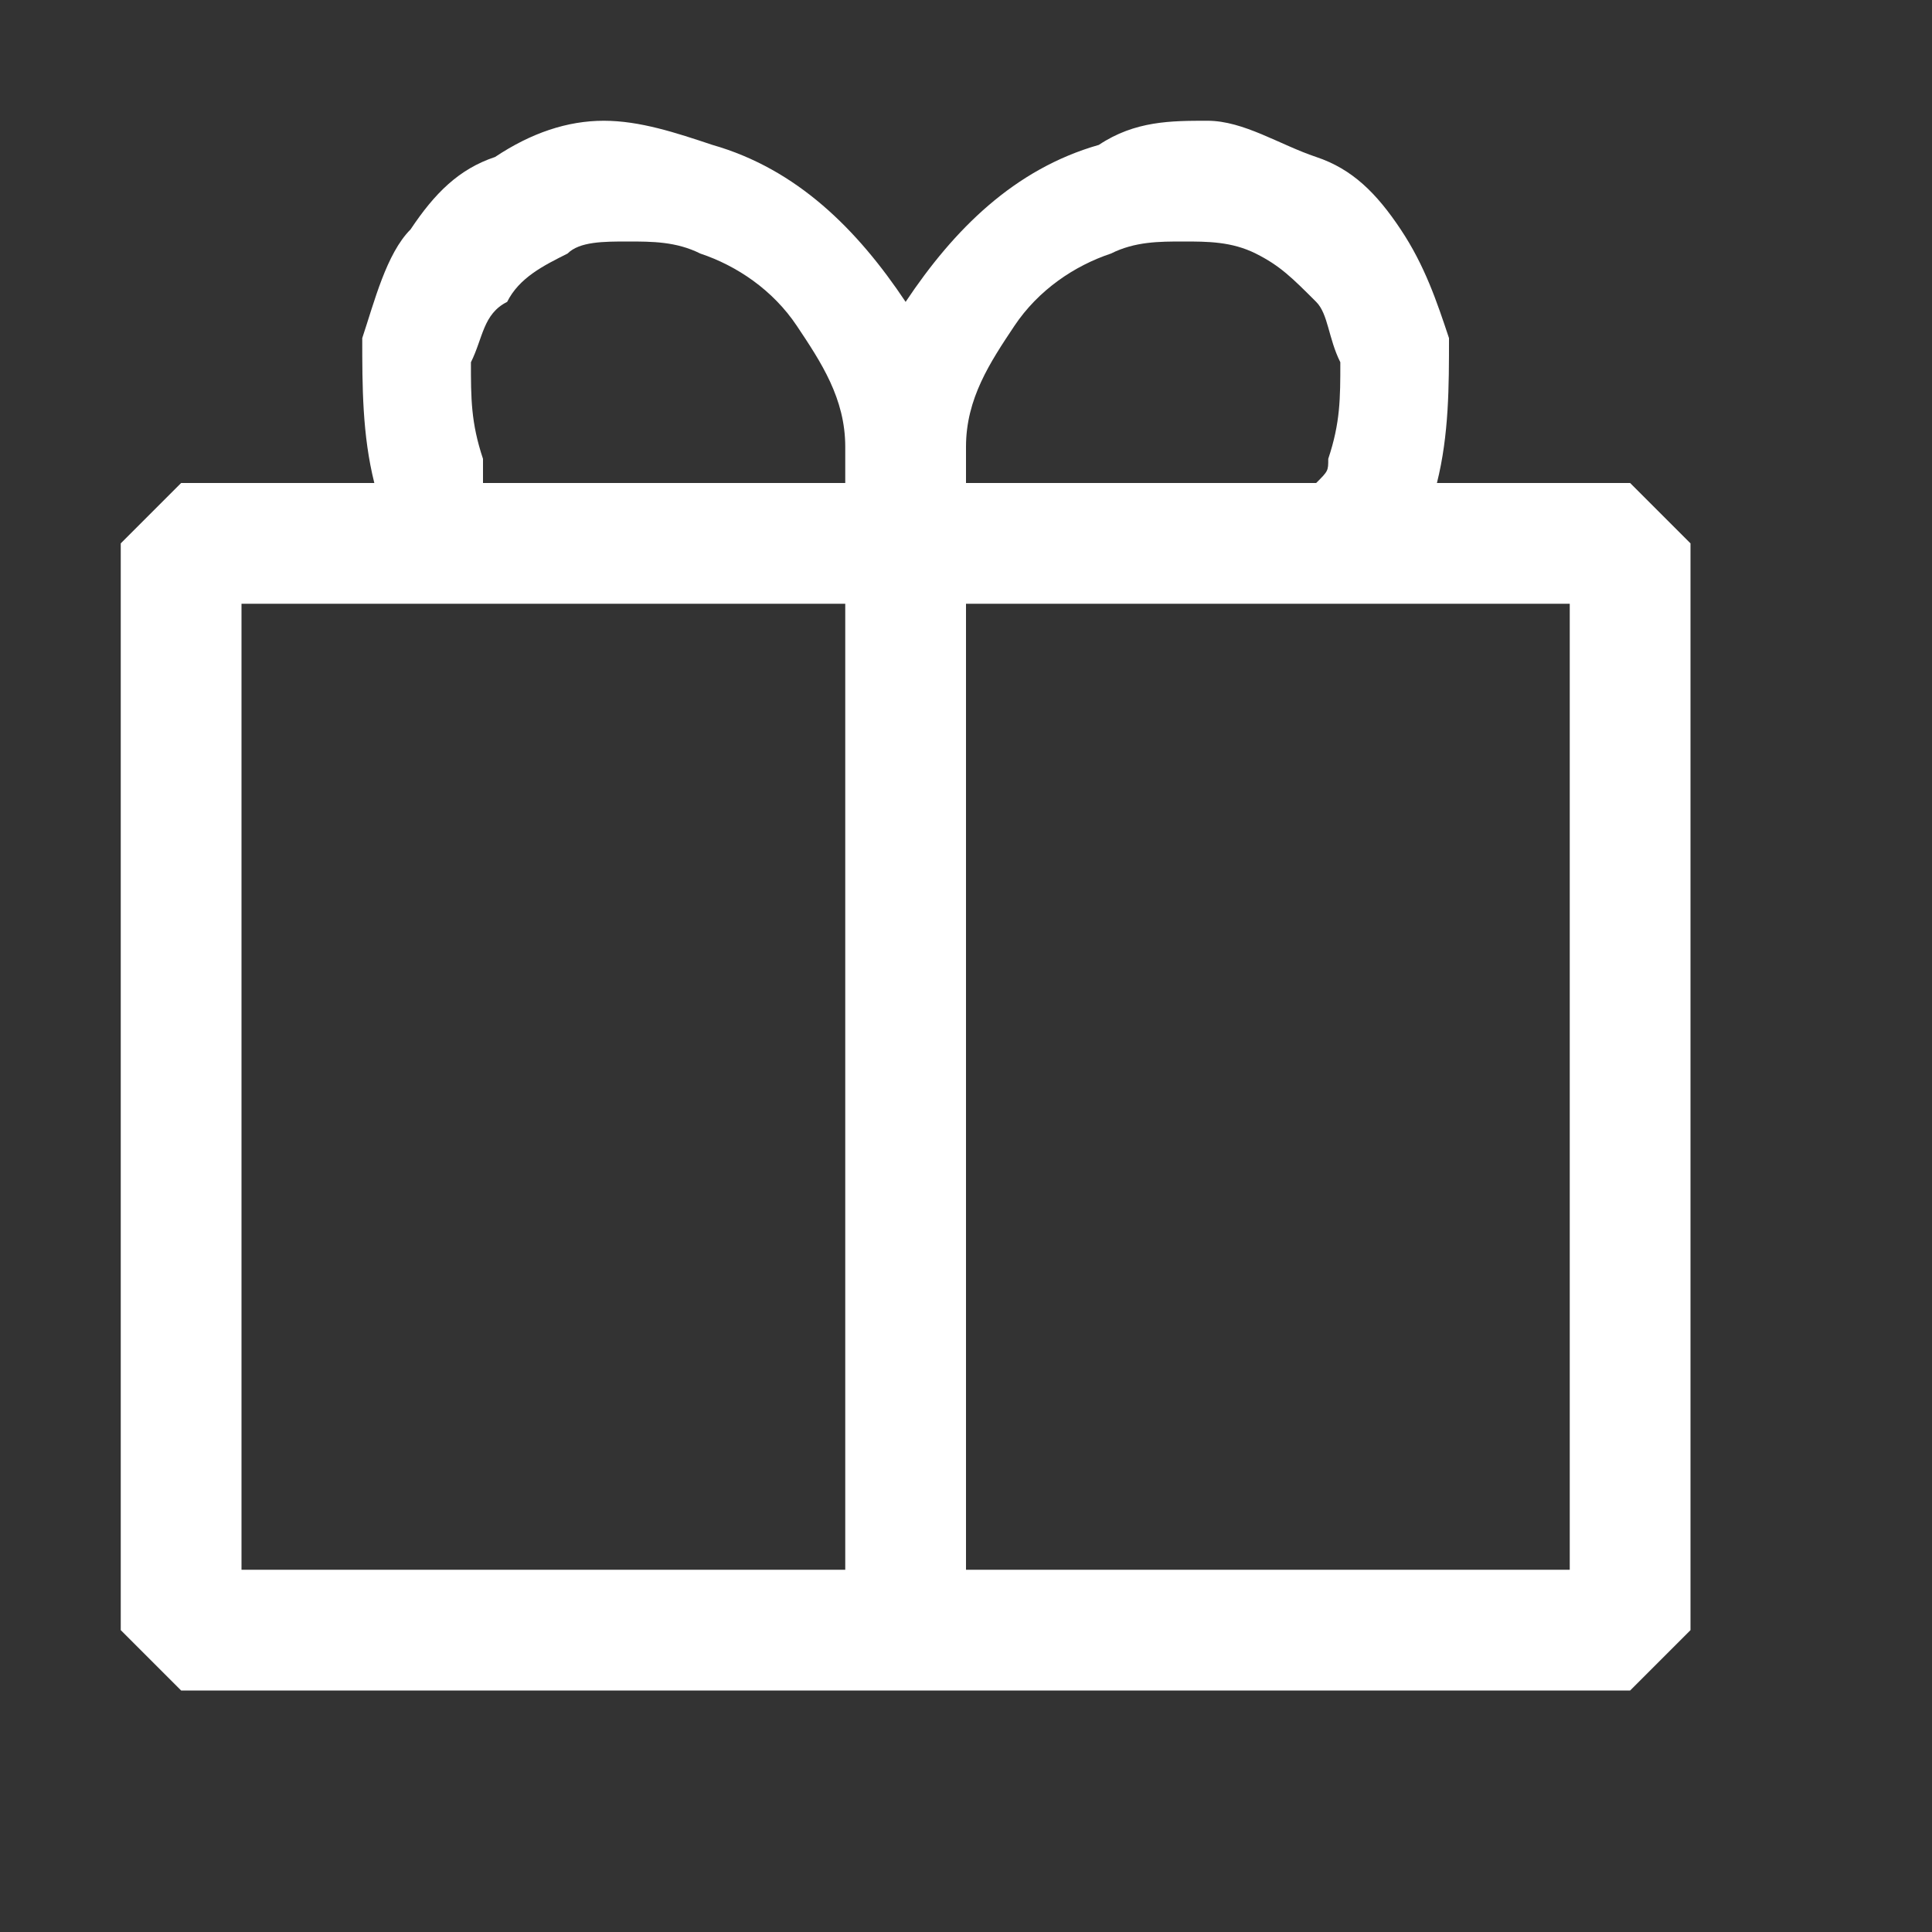 <svg width="16" height="16" viewBox="0 0 16 16" fill="none" xmlns="http://www.w3.org/2000/svg">
	<rect x="0" y="0" width="16" height="16" fill="#333333" stroke="none"/>
	<path
		d="M13.5 4H11.9C12 3.6 12 3.2 12 2.8C11.9 2.5 11.8 2.2 11.6 1.9C11.4 1.6 11.2 1.4 10.9 1.3C10.6 1.2 10.3 1 10 1C9.7 1 9.4 1 9.1 1.2C8.4 1.4 7.9 1.9 7.5 2.5C7.1 1.9 6.6 1.4 5.9 1.2C5.6 1.1 5.3 1 5 1C4.7 1 4.4 1.1 4.1 1.3C3.8 1.4 3.6 1.6 3.4 1.9C3.2 2.1 3.1 2.5 3 2.8C3 3.2 3 3.6 3.1 4H1.5L1 4.5V13.5L1.5 14H13.5L14 13.5V4.5L13.5 4ZM7 13H2V5H7V13ZM7 4H4C4 3.9 4 3.9 4 3.8C3.9 3.5 3.9 3.3 3.9 3C4 2.8 4 2.6 4.2 2.5C4.3 2.3 4.5 2.2 4.7 2.1C4.8 2 5 2 5.2 2C5.4 2 5.6 2 5.8 2.1C6.1 2.2 6.4 2.4 6.6 2.7C6.8 3 7 3.3 7 3.7V4ZM8 3.7C8 3.3 8.2 3 8.4 2.7C8.6 2.4 8.9 2.2 9.2 2.1C9.4 2 9.6 2 9.8 2C10 2 10.2 2 10.4 2.1C10.6 2.2 10.7 2.3 10.9 2.5C11 2.6 11 2.8 11.1 3C11.1 3.3 11.1 3.5 11 3.8C11 3.9 11 3.9 10.9 4H8V3.7ZM13 13H8V5H13V13Z"
		fill="white" />
</svg>

